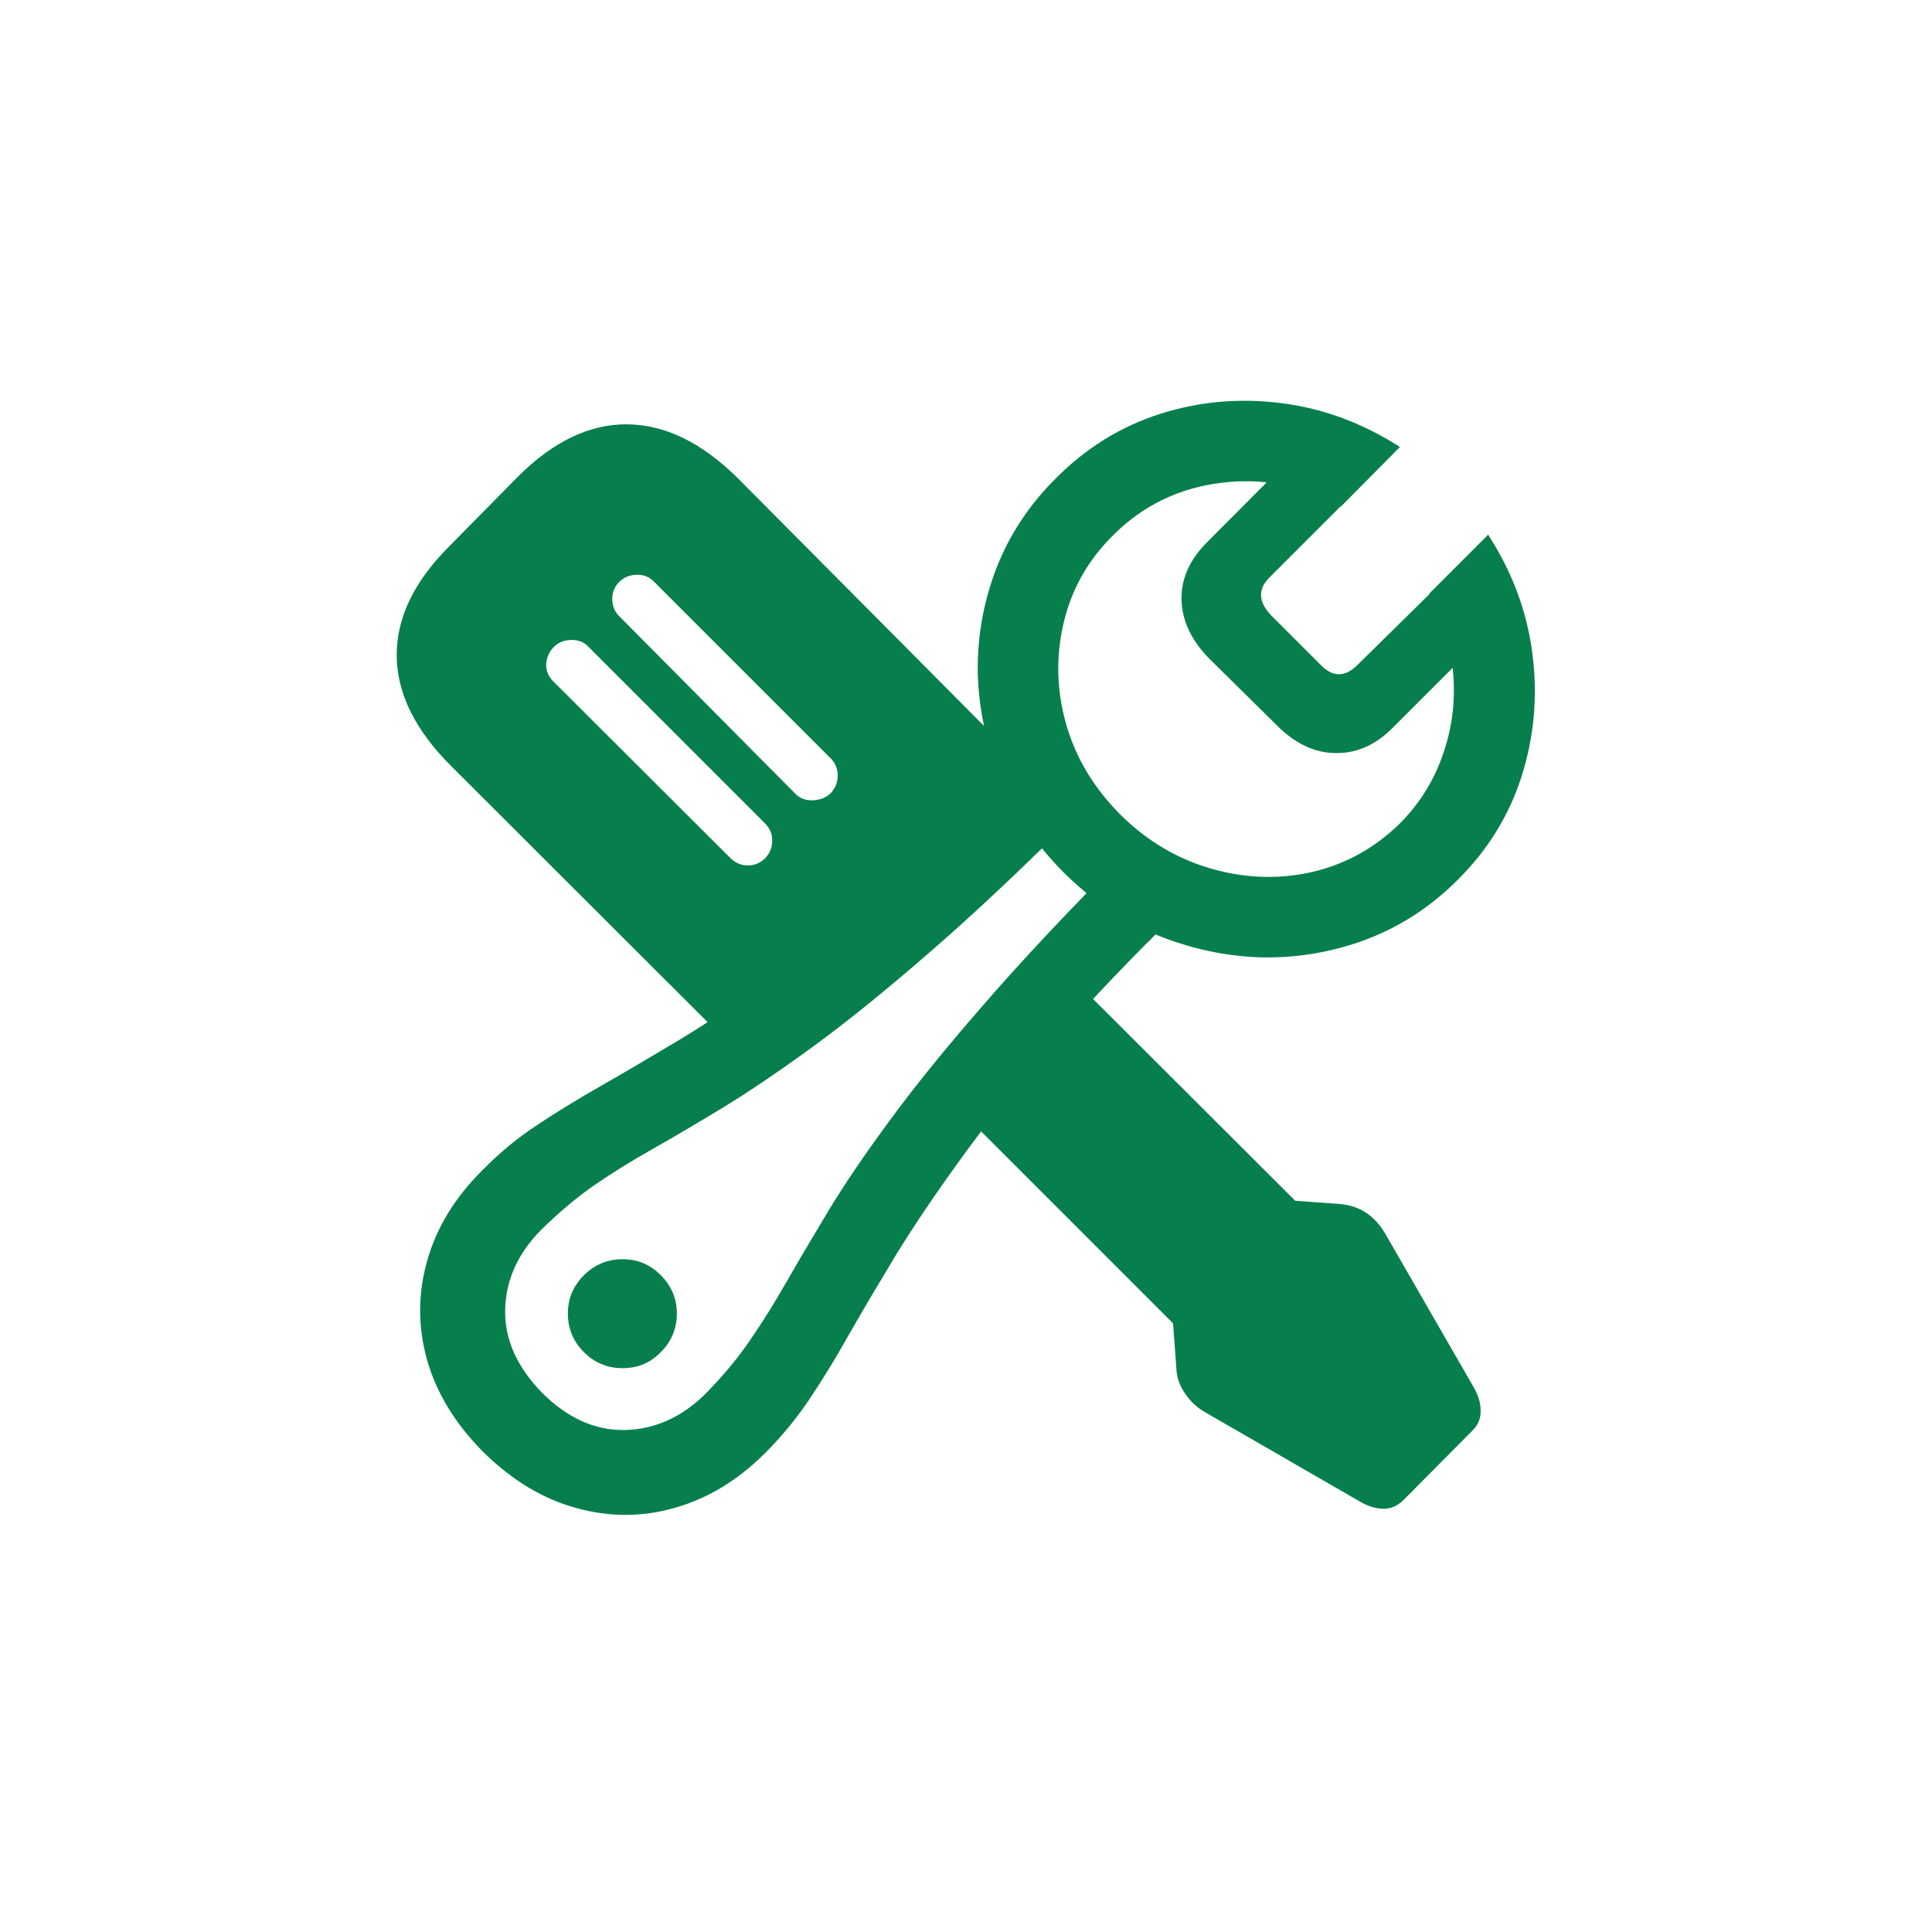 <svg width="30" height="30" viewBox="0 0 30 30" fill="none" xmlns="http://www.w3.org/2000/svg">
<path d="M11.499 16.382L7.002 11.892C6.445 11.335 6.165 10.767 6.16 10.185C6.155 9.6 6.426 9.033 6.973 8.486L8.042 7.402C8.589 6.855 9.155 6.584 9.741 6.589C10.332 6.594 10.908 6.877 11.47 7.439L16.333 12.332L11.499 16.382ZM11.338 13.32C11.416 13.398 11.506 13.438 11.609 13.438C11.716 13.438 11.807 13.401 11.88 13.328C11.953 13.249 11.99 13.162 11.99 13.064C11.995 12.961 11.96 12.871 11.887 12.793L9.133 10.039C9.07 9.971 8.984 9.937 8.877 9.937C8.77 9.937 8.679 9.971 8.606 10.039C8.528 10.117 8.486 10.21 8.481 10.317C8.481 10.425 8.521 10.515 8.599 10.588L11.338 13.32ZM12.349 12.324C12.422 12.398 12.512 12.432 12.62 12.427C12.732 12.422 12.822 12.388 12.891 12.324C12.969 12.246 13.008 12.153 13.008 12.046C13.008 11.938 12.971 11.848 12.898 11.775L10.151 9.028C10.078 8.955 9.99 8.921 9.888 8.926C9.785 8.926 9.697 8.96 9.624 9.028C9.546 9.102 9.507 9.192 9.507 9.299C9.507 9.407 9.543 9.497 9.617 9.57L12.349 12.324ZM21.79 23.296C21.692 23.389 21.584 23.433 21.467 23.428C21.35 23.423 21.23 23.384 21.108 23.311L18.721 21.934C18.589 21.86 18.481 21.76 18.398 21.633C18.315 21.511 18.271 21.384 18.267 21.252L18.215 20.549L14.634 16.968L16.494 15.034L20.112 18.645L20.808 18.696C21.111 18.721 21.345 18.875 21.511 19.158L22.873 21.523C22.952 21.655 22.991 21.78 22.991 21.897C22.996 22.019 22.954 22.124 22.866 22.212L21.79 23.296ZM7.507 22.549C7.068 22.109 6.775 21.628 6.628 21.106C6.487 20.588 6.489 20.076 6.636 19.568C6.782 19.055 7.068 18.589 7.493 18.169C7.751 17.905 8.032 17.673 8.335 17.473C8.643 17.268 8.977 17.063 9.338 16.858C9.705 16.648 10.107 16.411 10.547 16.148C10.991 15.879 11.479 15.554 12.012 15.173C12.549 14.788 13.14 14.316 13.784 13.76C14.429 13.198 15.139 12.52 15.915 11.724L16.773 12.588C15.894 13.467 15.112 14.202 14.429 14.793C13.75 15.383 13.149 15.869 12.627 16.25C12.104 16.631 11.643 16.943 11.243 17.188C10.842 17.432 10.479 17.646 10.151 17.832C9.829 18.013 9.529 18.198 9.25 18.389C8.972 18.579 8.689 18.816 8.401 19.099C8.04 19.465 7.854 19.878 7.844 20.337C7.834 20.796 8.027 21.228 8.423 21.633C8.818 22.024 9.246 22.214 9.705 22.205C10.168 22.195 10.586 22.007 10.957 21.641C11.235 21.357 11.47 21.074 11.66 20.791C11.851 20.513 12.036 20.215 12.217 19.898C12.402 19.575 12.617 19.211 12.861 18.806C13.105 18.401 13.418 17.939 13.799 17.422C14.18 16.899 14.665 16.299 15.256 15.62C15.847 14.937 16.582 14.153 17.461 13.269L18.325 14.133C17.539 14.9 16.868 15.605 16.311 16.25C15.759 16.89 15.29 17.478 14.905 18.015C14.519 18.547 14.19 19.036 13.916 19.48C13.648 19.924 13.408 20.33 13.198 20.696C12.993 21.062 12.788 21.399 12.583 21.706C12.378 22.014 12.144 22.3 11.88 22.564C11.46 22.983 10.994 23.267 10.481 23.413C9.968 23.56 9.453 23.56 8.936 23.413C8.423 23.271 7.947 22.983 7.507 22.549ZM16.509 13.54C16.079 13.105 15.754 12.622 15.535 12.09C15.315 11.558 15.198 11.013 15.183 10.457C15.173 9.895 15.269 9.353 15.469 8.831C15.674 8.303 15.984 7.834 16.399 7.424C16.863 6.956 17.4 6.624 18.01 6.428C18.621 6.233 19.25 6.177 19.9 6.26C20.549 6.343 21.162 6.57 21.738 6.941L20.823 7.864C20.237 7.537 19.614 7.415 18.955 7.498C18.301 7.581 17.744 7.852 17.285 8.311C16.895 8.696 16.638 9.15 16.516 9.673C16.394 10.19 16.406 10.713 16.553 11.24C16.704 11.768 16.987 12.239 17.402 12.654C17.812 13.059 18.281 13.337 18.809 13.489C19.336 13.64 19.858 13.657 20.376 13.54C20.898 13.418 21.355 13.164 21.746 12.778C22.048 12.471 22.268 12.117 22.405 11.716C22.546 11.316 22.6 10.901 22.566 10.471C22.532 10.037 22.407 9.619 22.192 9.219L23.108 8.303C23.484 8.884 23.713 9.502 23.796 10.156C23.879 10.806 23.823 11.438 23.628 12.053C23.433 12.664 23.101 13.201 22.632 13.665C22.217 14.08 21.746 14.387 21.218 14.587C20.696 14.783 20.154 14.876 19.592 14.866C19.036 14.851 18.489 14.734 17.952 14.514C17.419 14.294 16.939 13.97 16.509 13.54ZM18.779 10.229C18.501 9.946 18.357 9.644 18.347 9.321C18.337 8.994 18.469 8.694 18.743 8.42L20.332 6.824L21.101 7.578L19.709 8.97C19.529 9.15 19.539 9.346 19.739 9.556L20.515 10.332C20.701 10.518 20.889 10.515 21.079 10.325L22.471 8.955L23.225 9.702L21.621 11.306C21.357 11.57 21.062 11.699 20.735 11.694C20.413 11.69 20.112 11.548 19.834 11.27L18.779 10.229ZM9.668 21.245C9.434 21.245 9.233 21.162 9.067 20.996C8.901 20.83 8.818 20.63 8.818 20.395C8.818 20.166 8.901 19.968 9.067 19.802C9.233 19.636 9.434 19.553 9.668 19.553C9.902 19.553 10.1 19.636 10.261 19.802C10.427 19.968 10.51 20.166 10.51 20.395C10.51 20.63 10.427 20.83 10.261 20.996C10.1 21.162 9.902 21.245 9.668 21.245Z" fill="#077F4C"/>
</svg>
